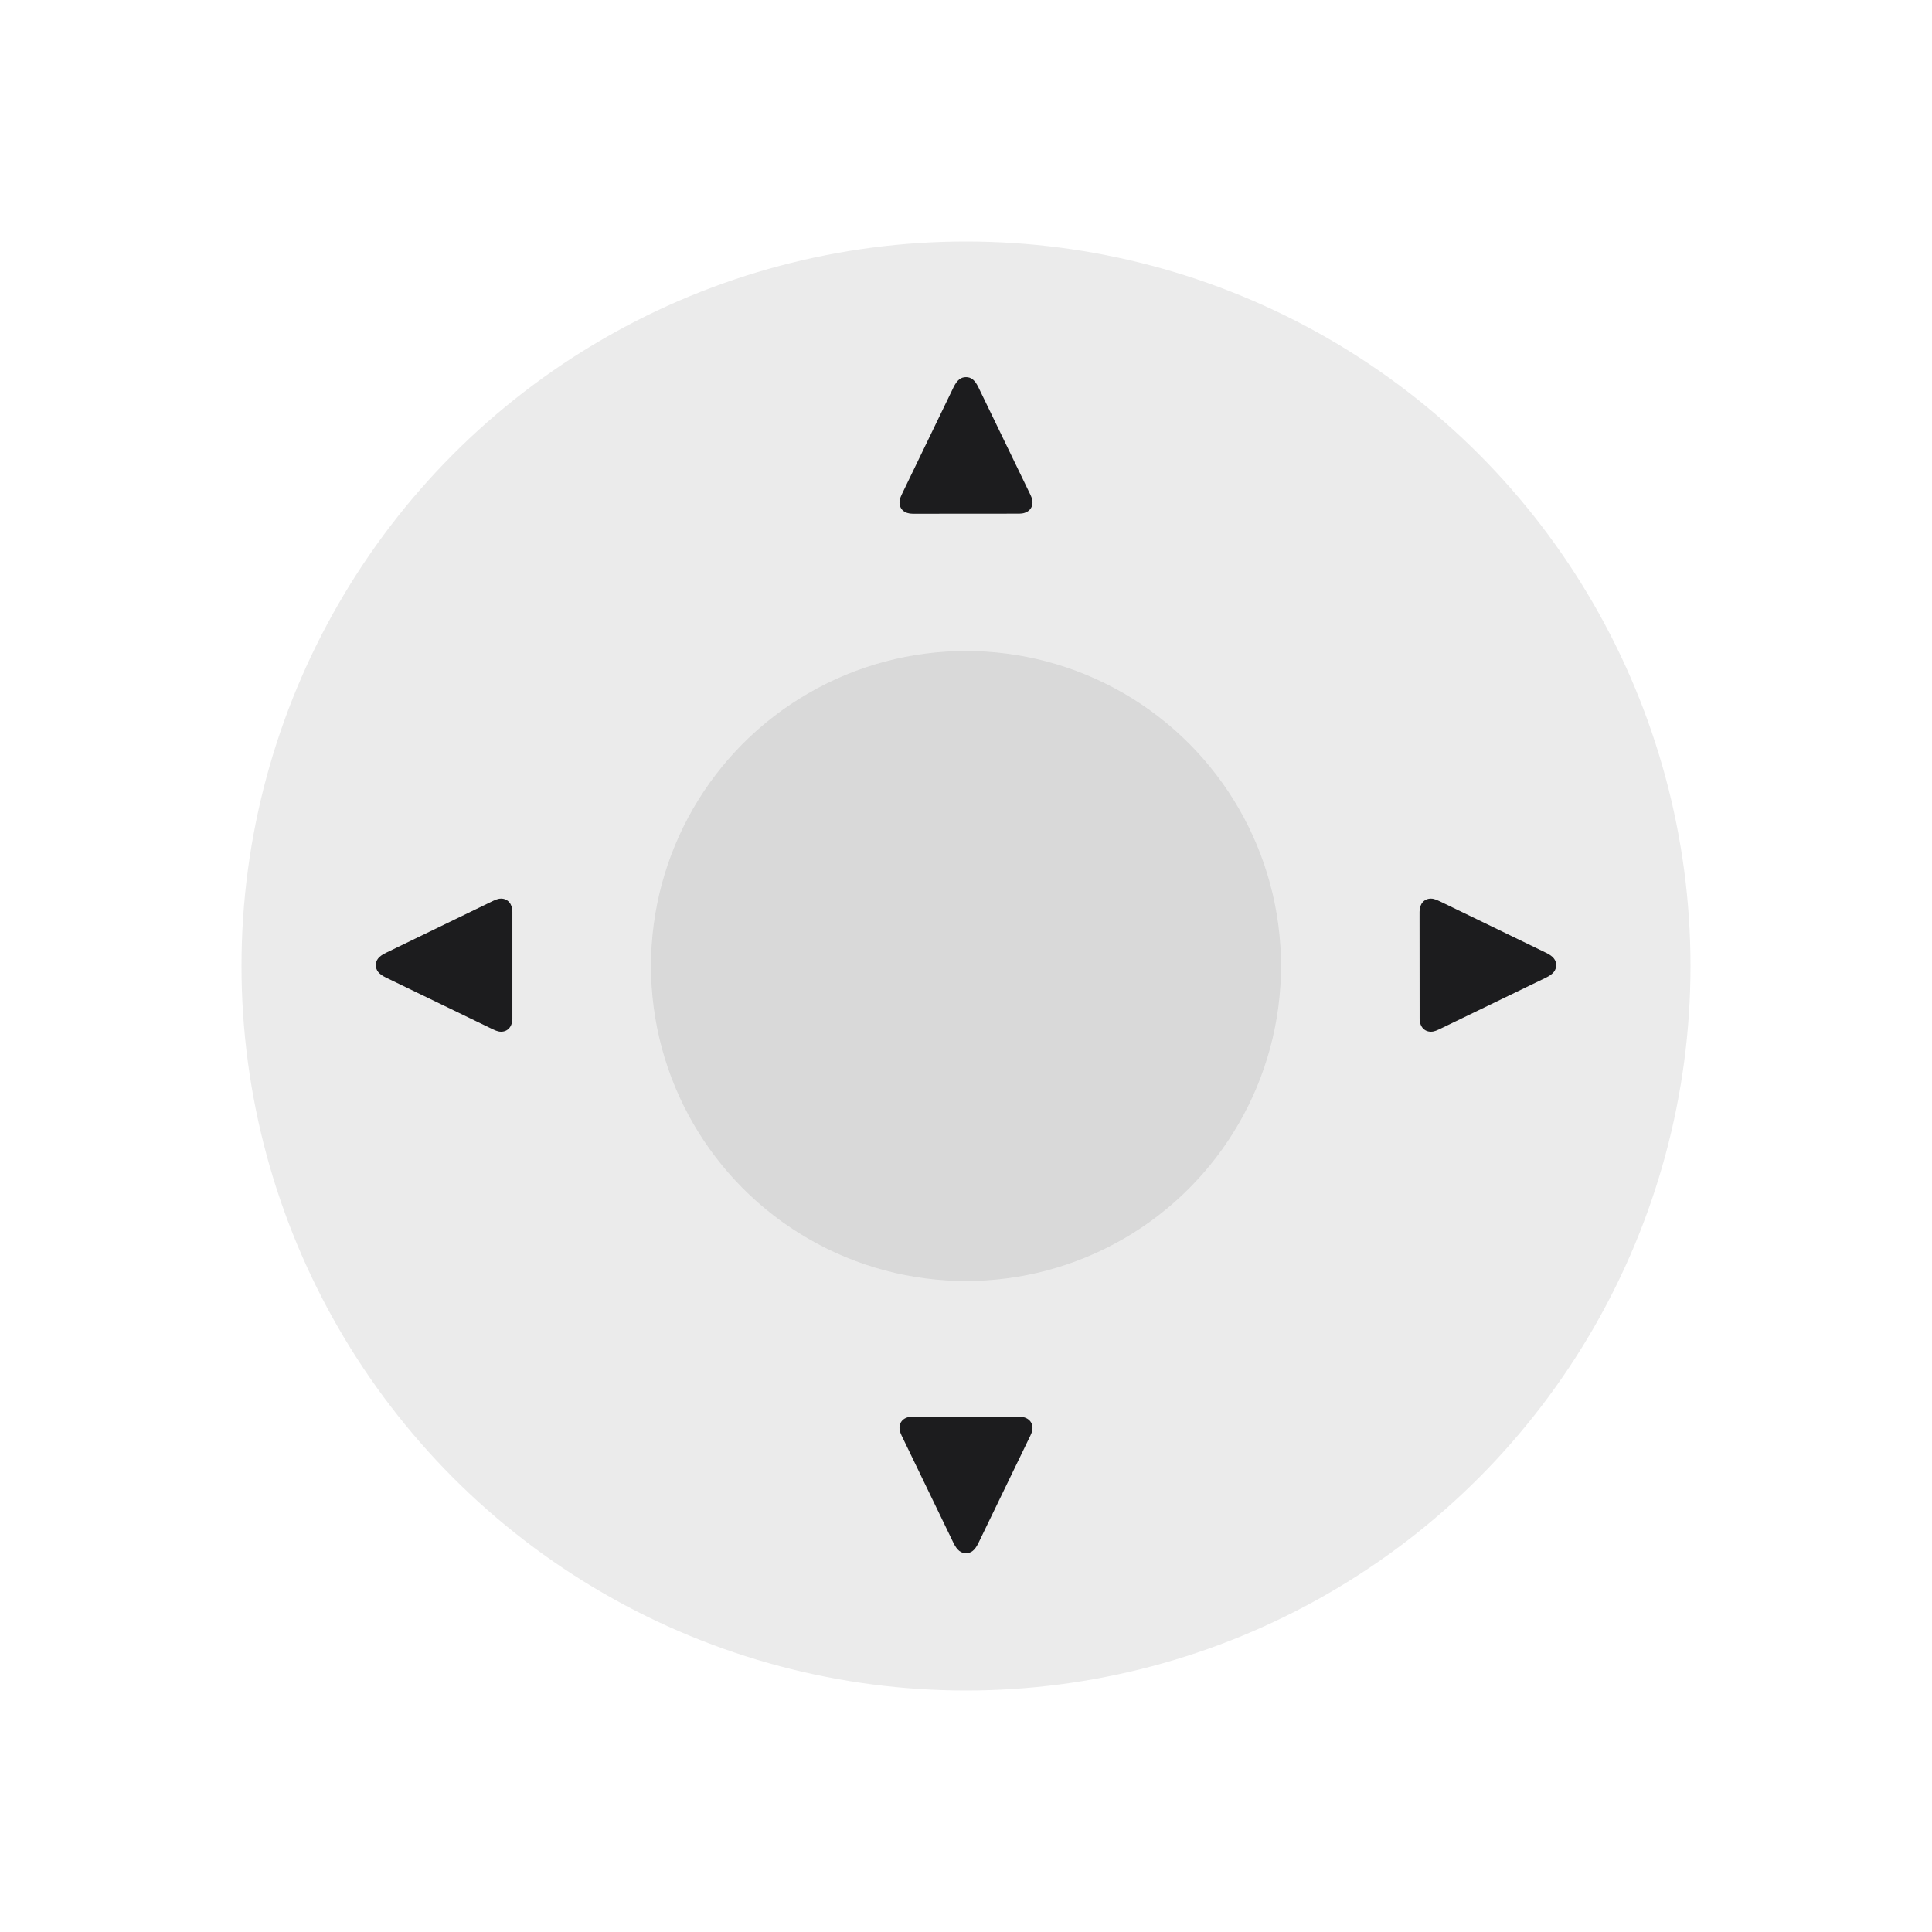 <svg width="24" height="24" viewBox="0 0 24 24" fill="none" xmlns="http://www.w3.org/2000/svg">
<circle cx="12" cy="12" r="9" fill="black" fill-opacity="0.08"/>
<ellipse cx="12" cy="12" rx="3.913" ry="3.913" fill="black" fill-opacity="0.08"/>
<g clip-path="url(#clip0_1280_14433)">
<path d="M12.826 6.241C12.826 6.197 12.808 6.162 12.784 6.113L12.154 4.811C12.109 4.719 12.063 4.685 12 4.685C11.937 4.685 11.891 4.719 11.845 4.811L11.216 6.113C11.192 6.163 11.174 6.198 11.174 6.241C11.174 6.325 11.236 6.382 11.338 6.382L12.662 6.381C12.762 6.381 12.826 6.323 12.826 6.241Z" fill="#1C1C1E"/>
</g>
<g clip-path="url(#clip1_1280_14433)">
<path d="M17.776 12.816C17.82 12.816 17.855 12.797 17.904 12.774L19.206 12.144C19.297 12.099 19.331 12.053 19.331 11.989C19.331 11.927 19.297 11.88 19.206 11.836L17.904 11.205C17.854 11.182 17.819 11.163 17.775 11.163C17.692 11.163 17.634 11.227 17.634 11.327L17.635 12.652C17.635 12.753 17.693 12.816 17.776 12.816Z" fill="#1C1C1E"/>
</g>
<g clip-path="url(#clip2_1280_14433)">
<path d="M12.826 17.739C12.826 17.657 12.762 17.599 12.662 17.599L11.338 17.598C11.236 17.598 11.174 17.655 11.174 17.738C11.174 17.781 11.192 17.817 11.216 17.866L11.845 19.168C11.891 19.26 11.937 19.294 12 19.294C12.063 19.294 12.109 19.26 12.154 19.168L12.784 17.866C12.808 17.817 12.826 17.782 12.826 17.739Z" fill="#1C1C1E"/>
</g>
<g clip-path="url(#clip3_1280_14433)">
<path d="M6.225 11.163C6.18 11.163 6.145 11.182 6.097 11.205L4.795 11.836C4.703 11.88 4.669 11.927 4.669 11.989C4.669 12.053 4.703 12.099 4.795 12.144L6.097 12.774C6.146 12.797 6.181 12.816 6.225 12.816C6.307 12.816 6.365 12.753 6.365 12.652V11.327C6.365 11.227 6.307 11.163 6.225 11.163Z" fill="#1C1C1E"/>
</g>
<defs>
<clipPath id="clip0_1280_14433">
<rect width="3.522" height="3.522" fill="white" transform="translate(10.239 3.783)"/>
</clipPath>
<clipPath id="clip1_1280_14433">
<rect width="3.522" height="3.522" fill="white" transform="translate(16.696 10.239)"/>
</clipPath>
<clipPath id="clip2_1280_14433">
<rect width="3.522" height="3.522" fill="white" transform="translate(10.239 16.695)"/>
</clipPath>
<clipPath id="clip3_1280_14433">
<rect width="3.522" height="3.522" fill="white" transform="translate(3.783 10.239)"/>
</clipPath>
</defs>
</svg>
